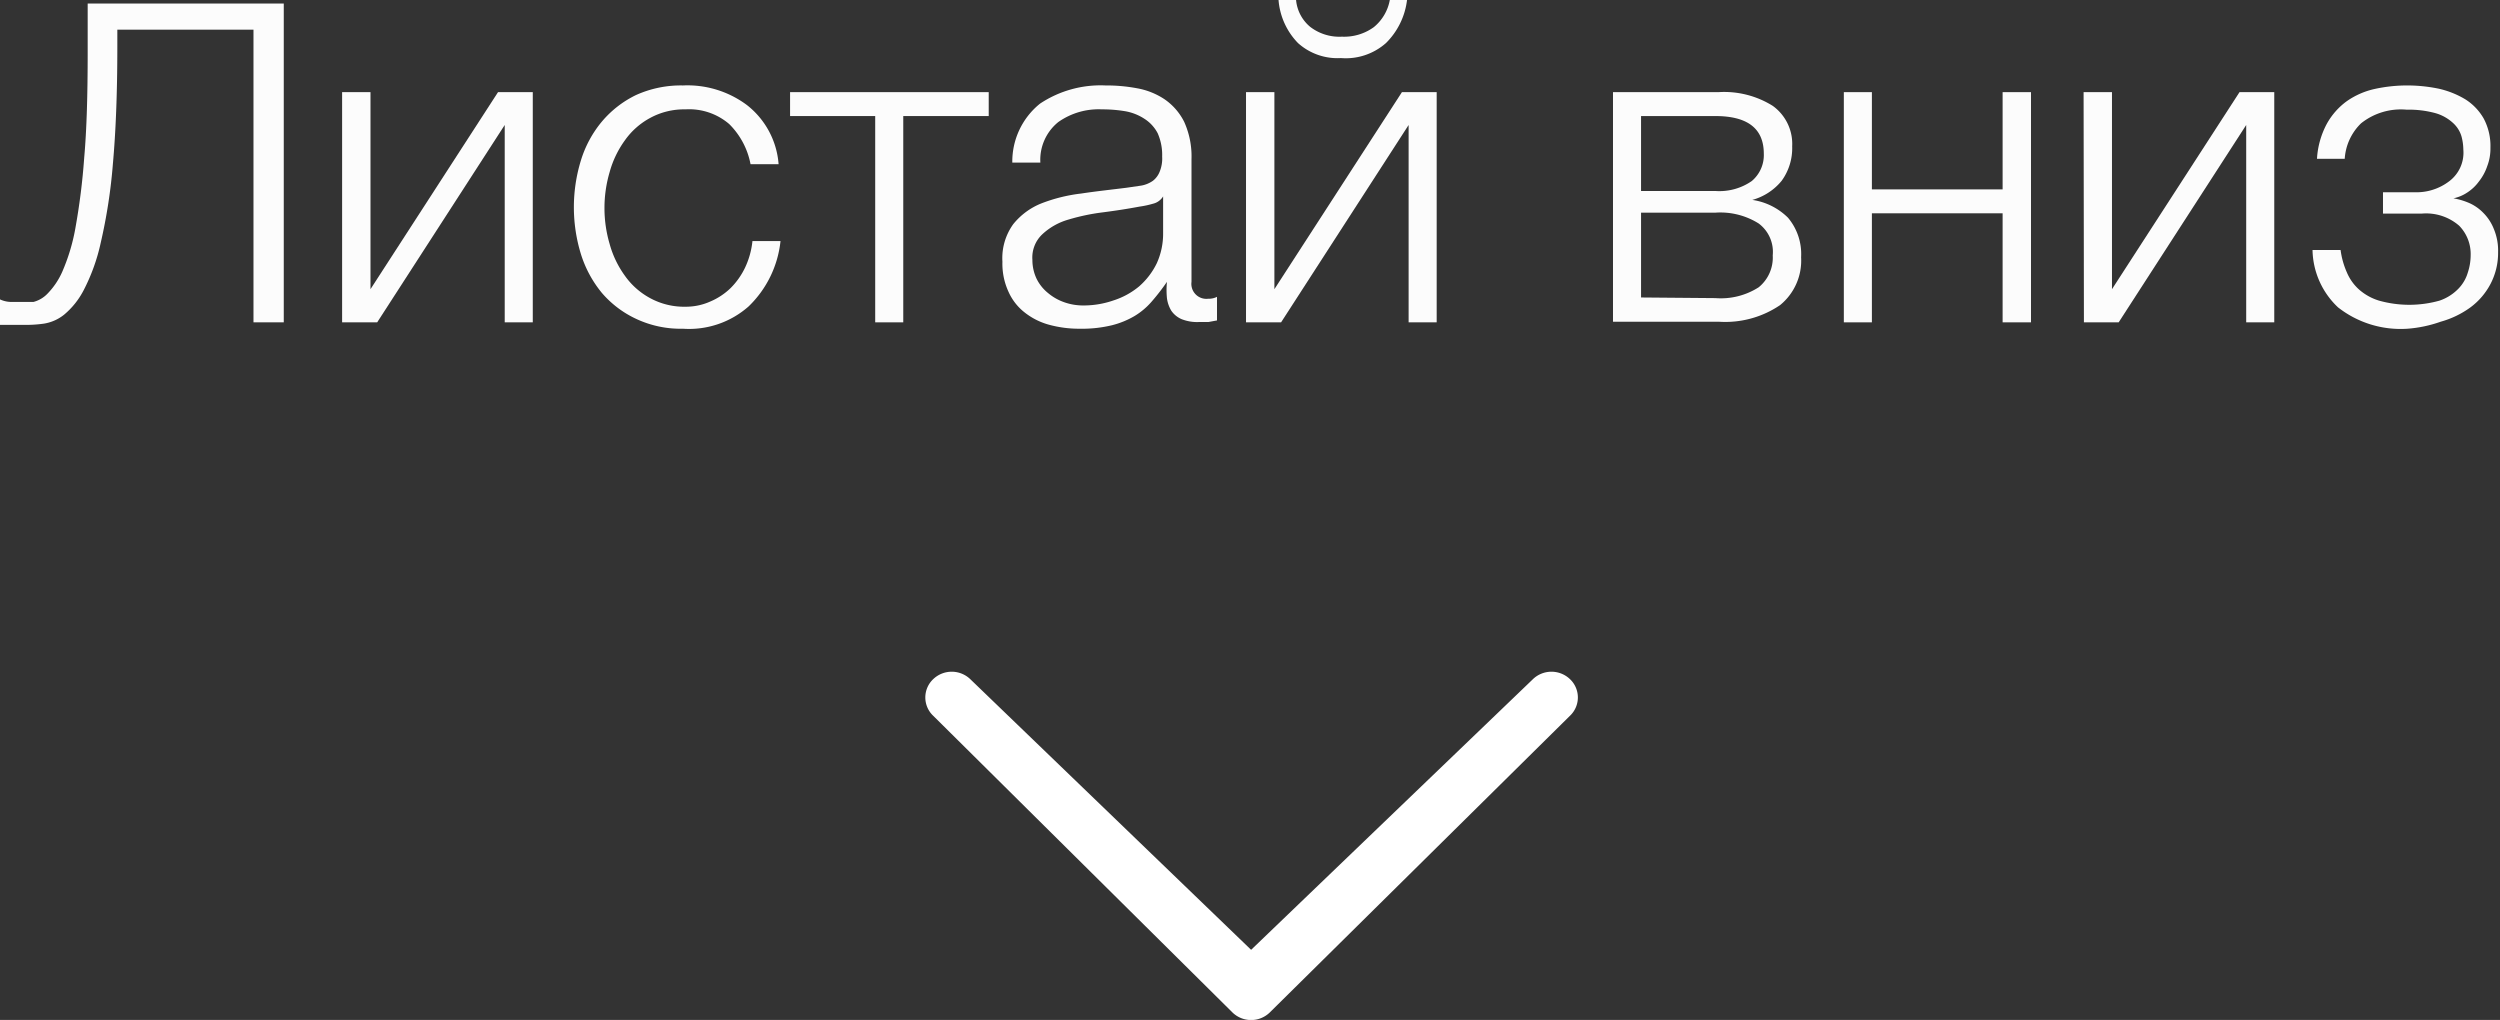 <svg id="Layer_1" data-name="Layer 1" xmlns="http://www.w3.org/2000/svg" viewBox="0 0 78.41 31.99"><rect x="0" y="0" width="78.41" height="31.99" fill="#333333" stroke="none"/><defs><style>.cls-1{fill:#fcfcfc;}.cls-2{fill:#fff;}</style></defs><title>ggg</title><path class="cls-1" d="M166.57,23.66h-.2l-.25,0-.22,0-.14,0v-.8a.85.85,0,0,0,.34.08l.34,0,.37,0a.94.94,0,0,0,.44-.26,2.34,2.34,0,0,0,.46-.68,6.1,6.1,0,0,0,.41-1.35,20.72,20.72,0,0,0,.28-2.22c.08-.9.11-2,.11-3.31V13.58h6.15v10h-.95V14.4h-4.27v.54c0,1.46-.05,2.68-.14,3.68a16.92,16.92,0,0,1-.38,2.46,6,6,0,0,1-.54,1.5,2.49,2.49,0,0,1-.61.76,1.35,1.35,0,0,1-.63.28A4,4,0,0,1,166.57,23.66Z" transform="translate(-165.76 -13.47)"/><path class="cls-1" d="M176.49,16.36h.89v6.18l4-6.18h1.09v7.22h-.88V17.39l-4,6.19h-1.1Z" transform="translate(-165.76 -13.47)"/><path class="cls-1" d="M187.18,23.78a3.28,3.28,0,0,1-1.47-.31,3.19,3.19,0,0,1-1.07-.81,3.59,3.59,0,0,1-.66-1.22,5,5,0,0,1,0-2.94,3.5,3.5,0,0,1,.66-1.22,3.25,3.25,0,0,1,1.07-.83,3.42,3.42,0,0,1,1.47-.3,3.12,3.12,0,0,1,2,.61,2.6,2.6,0,0,1,1,1.86h-.88a2.4,2.4,0,0,0-.67-1.26,1.93,1.93,0,0,0-1.37-.46,2.23,2.23,0,0,0-1.11.27,2.31,2.31,0,0,0-.79.7,3.09,3.09,0,0,0-.48,1,4,4,0,0,0,0,2.25,3.09,3.09,0,0,0,.48,1,2.31,2.31,0,0,0,.79.7,2.23,2.23,0,0,0,1.11.27,1.87,1.87,0,0,0,.77-.16,2.09,2.09,0,0,0,.64-.42,2.32,2.32,0,0,0,.46-.65,2.56,2.56,0,0,0,.23-.83h.88a3.33,3.33,0,0,1-1,2.05A2.82,2.82,0,0,1,187.18,23.78Z" transform="translate(-165.76 -13.47)"/><path class="cls-1" d="M193.21,17.11h-2.67v-.75h6.23v.75h-2.68v6.47h-.88Z" transform="translate(-165.76 -13.47)"/><path class="cls-1" d="M199.62,23.78a3.56,3.56,0,0,1-.94-.12,2.14,2.14,0,0,1-.77-.38,1.7,1.7,0,0,1-.52-.66,2.1,2.1,0,0,1-.19-.94,1.82,1.82,0,0,1,.34-1.18,2.16,2.16,0,0,1,.88-.65,5.08,5.08,0,0,1,1.25-.31c.46-.07.93-.12,1.41-.18l.48-.07a.91.91,0,0,0,.36-.15.67.67,0,0,0,.21-.28,1.09,1.09,0,0,0,.08-.48,1.69,1.69,0,0,0-.14-.73,1.19,1.19,0,0,0-.41-.45,1.61,1.61,0,0,0-.6-.24,4.35,4.35,0,0,0-.74-.06,2.19,2.19,0,0,0-1.37.4,1.52,1.52,0,0,0-.56,1.27h-.88a2.33,2.33,0,0,1,.87-1.85,3.43,3.43,0,0,1,2.05-.57,5.2,5.2,0,0,1,1,.09,2.27,2.27,0,0,1,.85.34,1.88,1.88,0,0,1,.62.71,2.63,2.63,0,0,1,.23,1.18v3.84a.47.47,0,0,0,.52.53.58.58,0,0,0,.28-.06v.74l-.27.05h-.3a1.32,1.32,0,0,1-.54-.09.75.75,0,0,1-.32-.26,1,1,0,0,1-.14-.4,2.64,2.64,0,0,1,0-.51h0a6.69,6.69,0,0,1-.48.62,2.21,2.21,0,0,1-.55.46,2.69,2.69,0,0,1-.69.28A4,4,0,0,1,199.62,23.78Zm.07-.73a2.86,2.86,0,0,0,1-.16,2.39,2.39,0,0,0,.8-.44,2.3,2.3,0,0,0,.55-.72,2.24,2.24,0,0,0,.2-.95V19.63h0a.51.51,0,0,1-.32.23,2.92,2.92,0,0,1-.42.09c-.37.07-.76.13-1.15.18a6.53,6.53,0,0,0-1.09.23,2,2,0,0,0-.8.45,1,1,0,0,0-.32.81,1.38,1.38,0,0,0,.13.59,1.33,1.33,0,0,0,.36.45,1.61,1.61,0,0,0,.51.29A1.77,1.77,0,0,0,199.69,23.05Z" transform="translate(-165.76 -13.47)"/><path class="cls-1" d="M204.84,16.36h.89v6.18l4-6.18h1.09v7.22h-.88V17.39l-4,6.19h-1.1Zm3-1.07a1.85,1.85,0,0,1-1.37-.47,2.18,2.18,0,0,1-.61-1.35h.55a1.24,1.24,0,0,0,.44.84,1.5,1.5,0,0,0,1,.31,1.58,1.58,0,0,0,1-.3,1.43,1.43,0,0,0,.5-.85h.54a2.28,2.28,0,0,1-.66,1.35A1.9,1.9,0,0,1,207.8,15.29Z" transform="translate(-165.76 -13.47)"/><path class="cls-1" d="M216.35,16.36h3.31a2.87,2.87,0,0,1,1.7.43,1.47,1.47,0,0,1,.61,1.27,1.74,1.74,0,0,1-.33,1.08,1.81,1.81,0,0,1-.92.6v0a2,2,0,0,1,1.12.56,1.77,1.77,0,0,1,.41,1.24,1.8,1.8,0,0,1-.66,1.5,3.06,3.06,0,0,1-1.93.52h-3.31Zm3.21,3.1a1.78,1.78,0,0,0,1.14-.31,1.06,1.06,0,0,0,.38-.86c0-.79-.51-1.18-1.52-1.18h-2.33v2.35Zm0,3.36a2.2,2.2,0,0,0,1.36-.34,1.2,1.2,0,0,0,.44-1,1.11,1.11,0,0,0-.44-1,2.26,2.26,0,0,0-1.36-.34h-2.33v2.66Z" transform="translate(-165.76 -13.47)"/><path class="cls-1" d="M223.59,16.36h.88v3.05h4.1V16.36h.89v7.22h-.89V20.16h-4.1v3.42h-.88Z" transform="translate(-165.76 -13.47)"/><path class="cls-1" d="M231.11,16.36H232v6.18l4-6.18h1.09v7.22h-.88V17.39l-4,6.19h-1.09Z" transform="translate(-165.76 -13.47)"/><path class="cls-1" d="M241.27,23.78a3.18,3.18,0,0,1-2.18-.67,2.53,2.53,0,0,1-.8-1.8h.88a2.55,2.55,0,0,0,.2.71,1.5,1.5,0,0,0,.39.54,1.69,1.69,0,0,0,.62.34,3.51,3.51,0,0,0,1.89,0,1.49,1.49,0,0,0,.59-.37,1.21,1.21,0,0,0,.3-.51,1.76,1.76,0,0,0,.09-.55,1.27,1.27,0,0,0-.36-.92,1.58,1.58,0,0,0-1.18-.38H240.5v-.67h1a1.69,1.69,0,0,0,1.07-.34,1.12,1.12,0,0,0,.45-1,1.64,1.64,0,0,0-.06-.42.92.92,0,0,0-.26-.41,1.37,1.37,0,0,0-.55-.31,3.18,3.18,0,0,0-.91-.11,2,2,0,0,0-1.43.43,1.7,1.7,0,0,0-.51,1.11h-.87a2.64,2.64,0,0,1,.31-1.1,2.18,2.18,0,0,1,.63-.71,2.45,2.45,0,0,1,.87-.38,4.76,4.76,0,0,1,1-.11,4.9,4.9,0,0,1,1,.1,2.8,2.8,0,0,1,.85.34,1.72,1.72,0,0,1,.57.6,1.83,1.83,0,0,1,.21.91,1.54,1.54,0,0,1-.1.58,1.59,1.59,0,0,1-.26.48,1.37,1.37,0,0,1-.37.35,1.23,1.23,0,0,1-.43.18v0a2.21,2.21,0,0,1,.5.15,1.42,1.42,0,0,1,.45.32,1.48,1.48,0,0,1,.32.5,1.75,1.75,0,0,1,.13.72,2.09,2.09,0,0,1-.24,1,2.17,2.17,0,0,1-.64.74,2.91,2.91,0,0,1-.92.44A4,4,0,0,1,241.27,23.78Z" transform="translate(-165.76 -13.47)"/><path class="cls-2" d="M196.19,34.77a.84.84,0,0,0-1.16,0,.79.79,0,0,0,0,1.15l9.39,9.31a.84.84,0,0,0,1.16,0L215,35.92a.79.79,0,0,0,0-1.15.84.84,0,0,0-1.16,0L205,43.26Z" transform="translate(-165.76 -13.47)"/></svg>